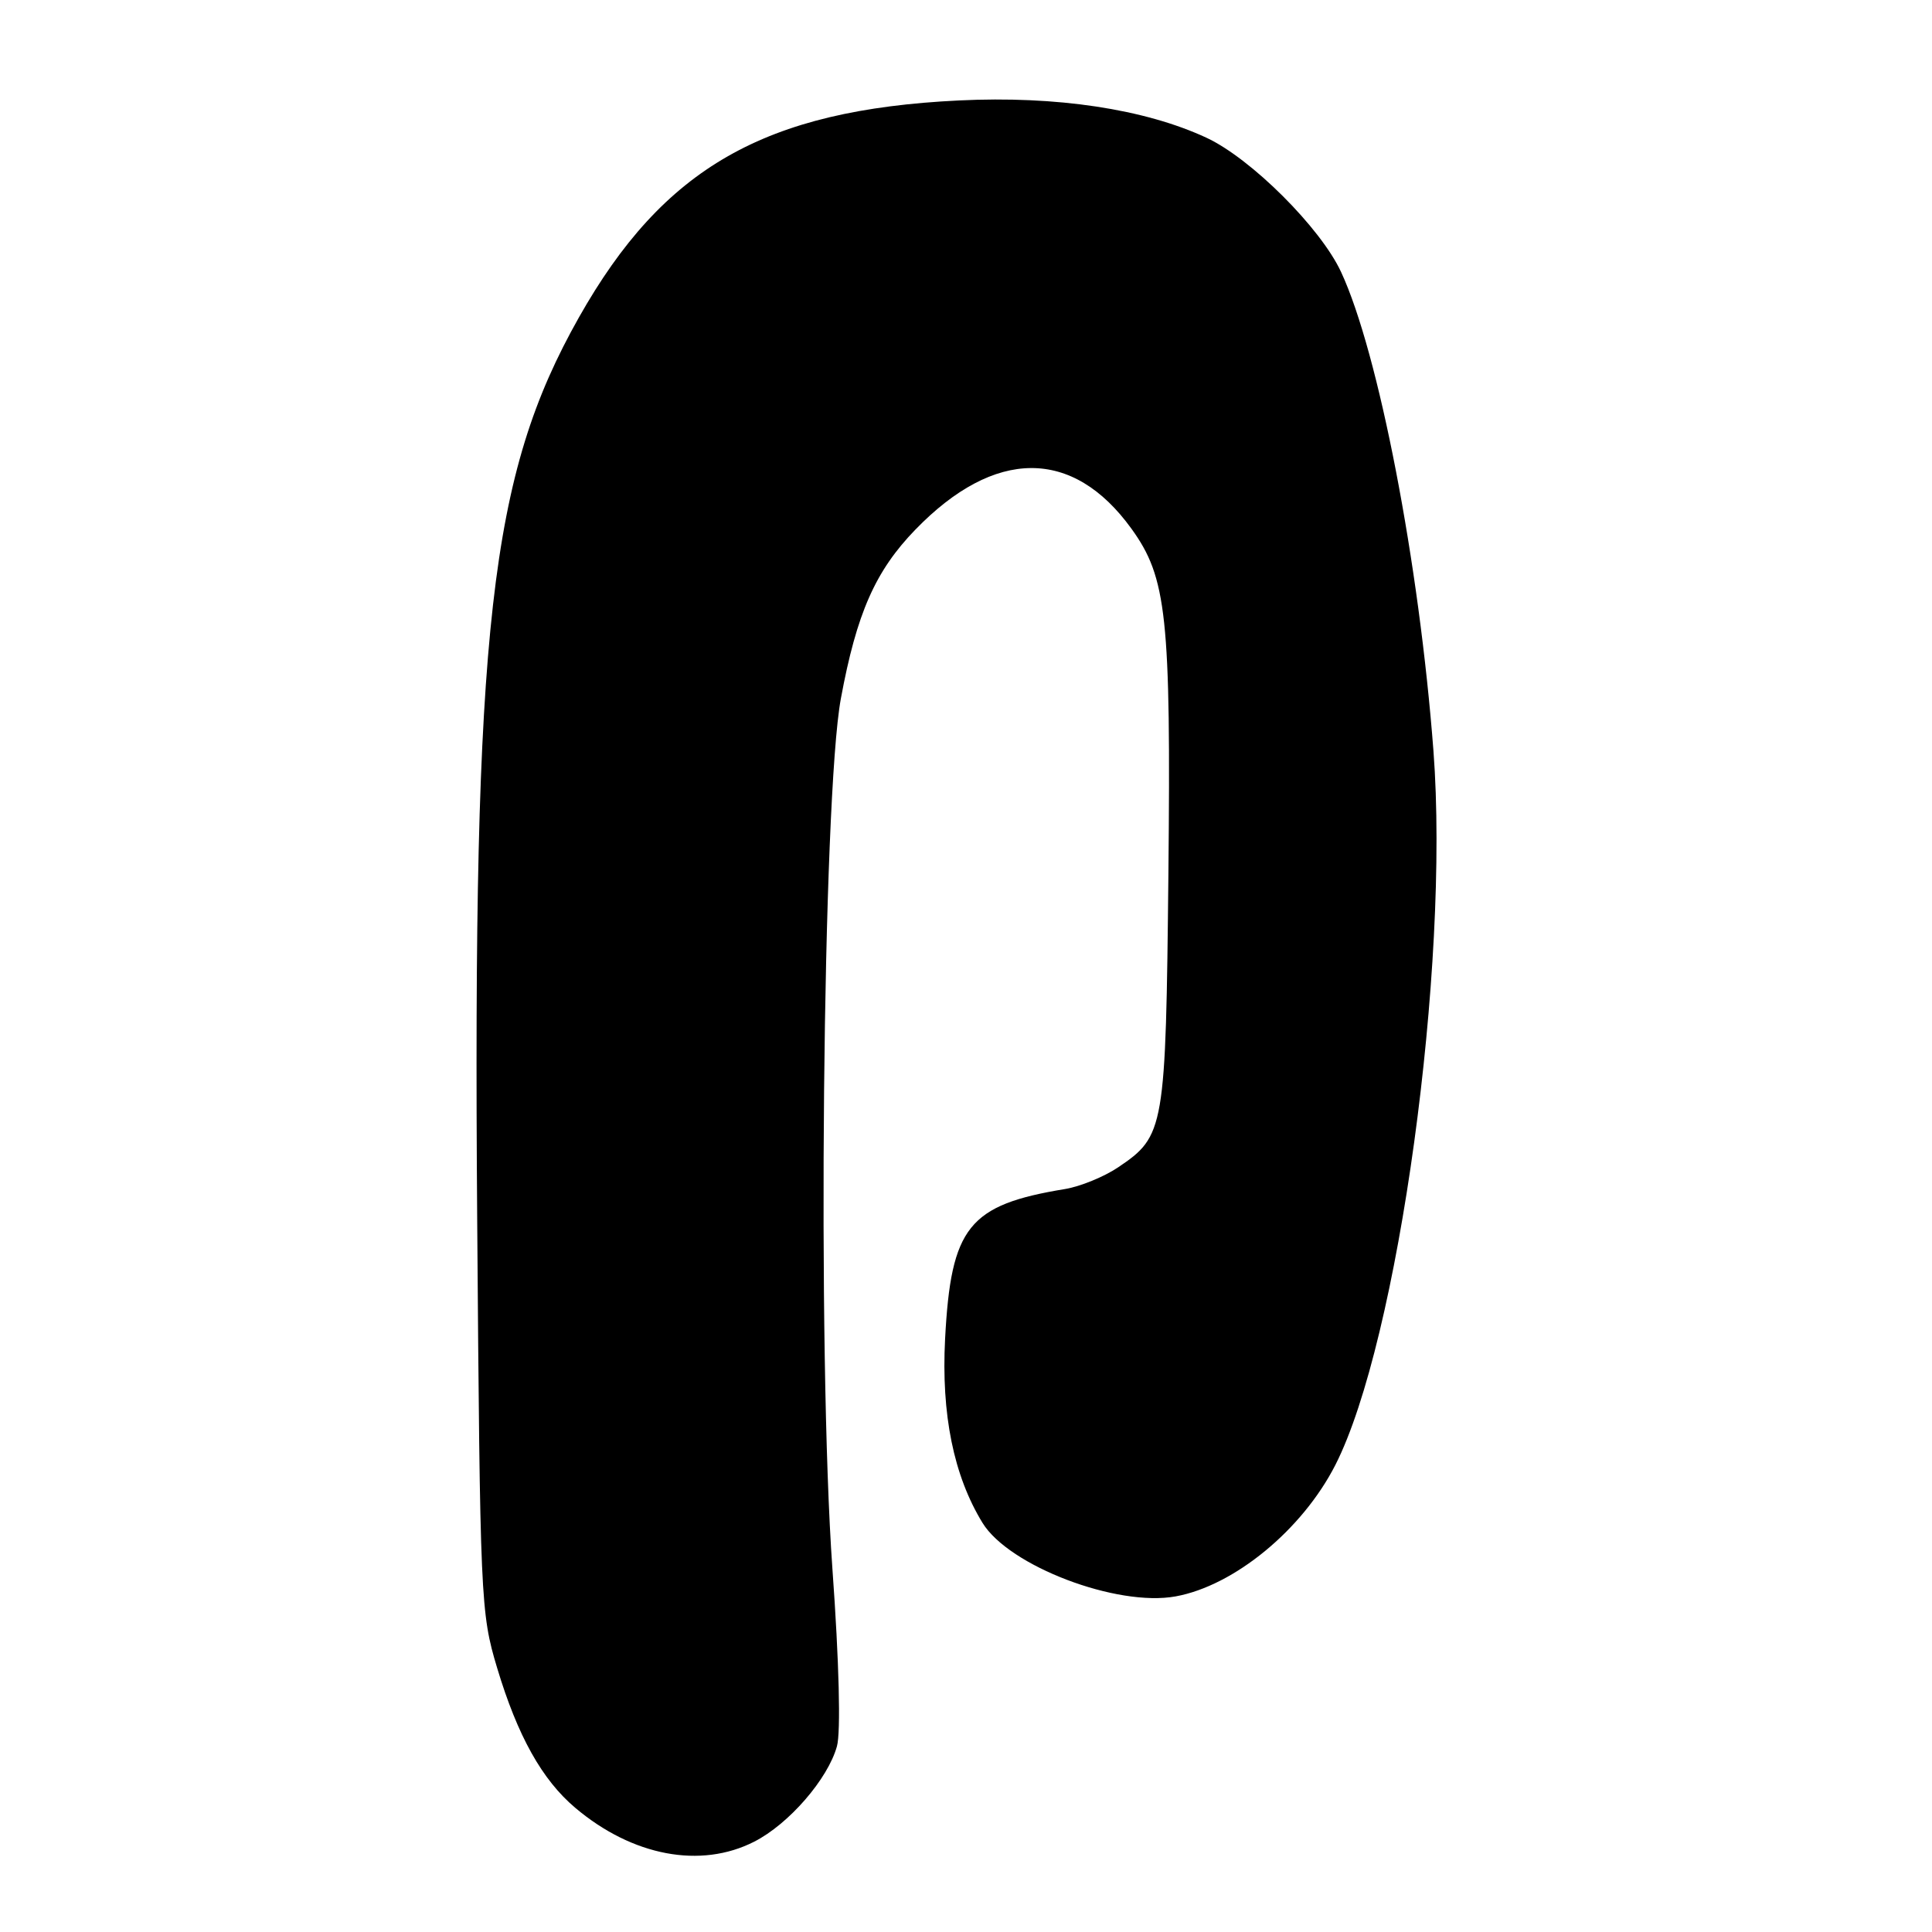 <?xml version="1.0" encoding="UTF-8" standalone="no"?>
<!DOCTYPE svg PUBLIC "-//W3C//DTD SVG 1.1//EN" "http://www.w3.org/Graphics/SVG/1.1/DTD/svg11.dtd" >
<svg xmlns="http://www.w3.org/2000/svg" xmlns:xlink="http://www.w3.org/1999/xlink" version="1.1" viewBox="0 0 256 256">
 <g >
 <path fill="currentColor"
d=" M 99.94 244.03 C 104.53 241.69 109.70 235.73 110.90 231.39 C 111.42 229.51 111.19 220.23 110.30 207.89 C 108.28 179.58 109.00 105.63 111.42 92.56 C 113.51 81.26 115.99 75.64 121.30 70.17 C 131.79 59.35 142.14 59.30 149.91 70.04 C 154.61 76.53 155.16 81.67 154.82 115.72 C 154.47 149.70 154.33 150.52 148.14 154.69 C 146.29 155.93 143.14 157.22 141.14 157.55 C 128.34 159.65 126.01 162.56 125.23 177.40 C 124.71 187.40 126.36 195.54 130.19 201.79 C 133.70 207.51 148.00 212.95 155.78 211.53 C 163.56 210.11 172.56 202.70 176.94 194.12 C 185.28 177.76 192.11 128.08 189.94 99.50 C 188.05 74.61 182.67 46.71 177.69 36.02 C 174.97 30.18 165.78 21.01 159.88 18.26 C 151.68 14.44 139.96 12.68 127.06 13.31 C 101.32 14.56 87.92 22.21 76.72 42.04 C 64.90 62.98 62.64 83.01 63.23 161.50 C 63.61 211.98 63.68 213.72 65.87 221.00 C 68.58 230.02 71.83 235.84 76.23 239.55 C 83.81 245.95 92.84 247.65 99.94 244.03 Z "/>
</g>
</svg>